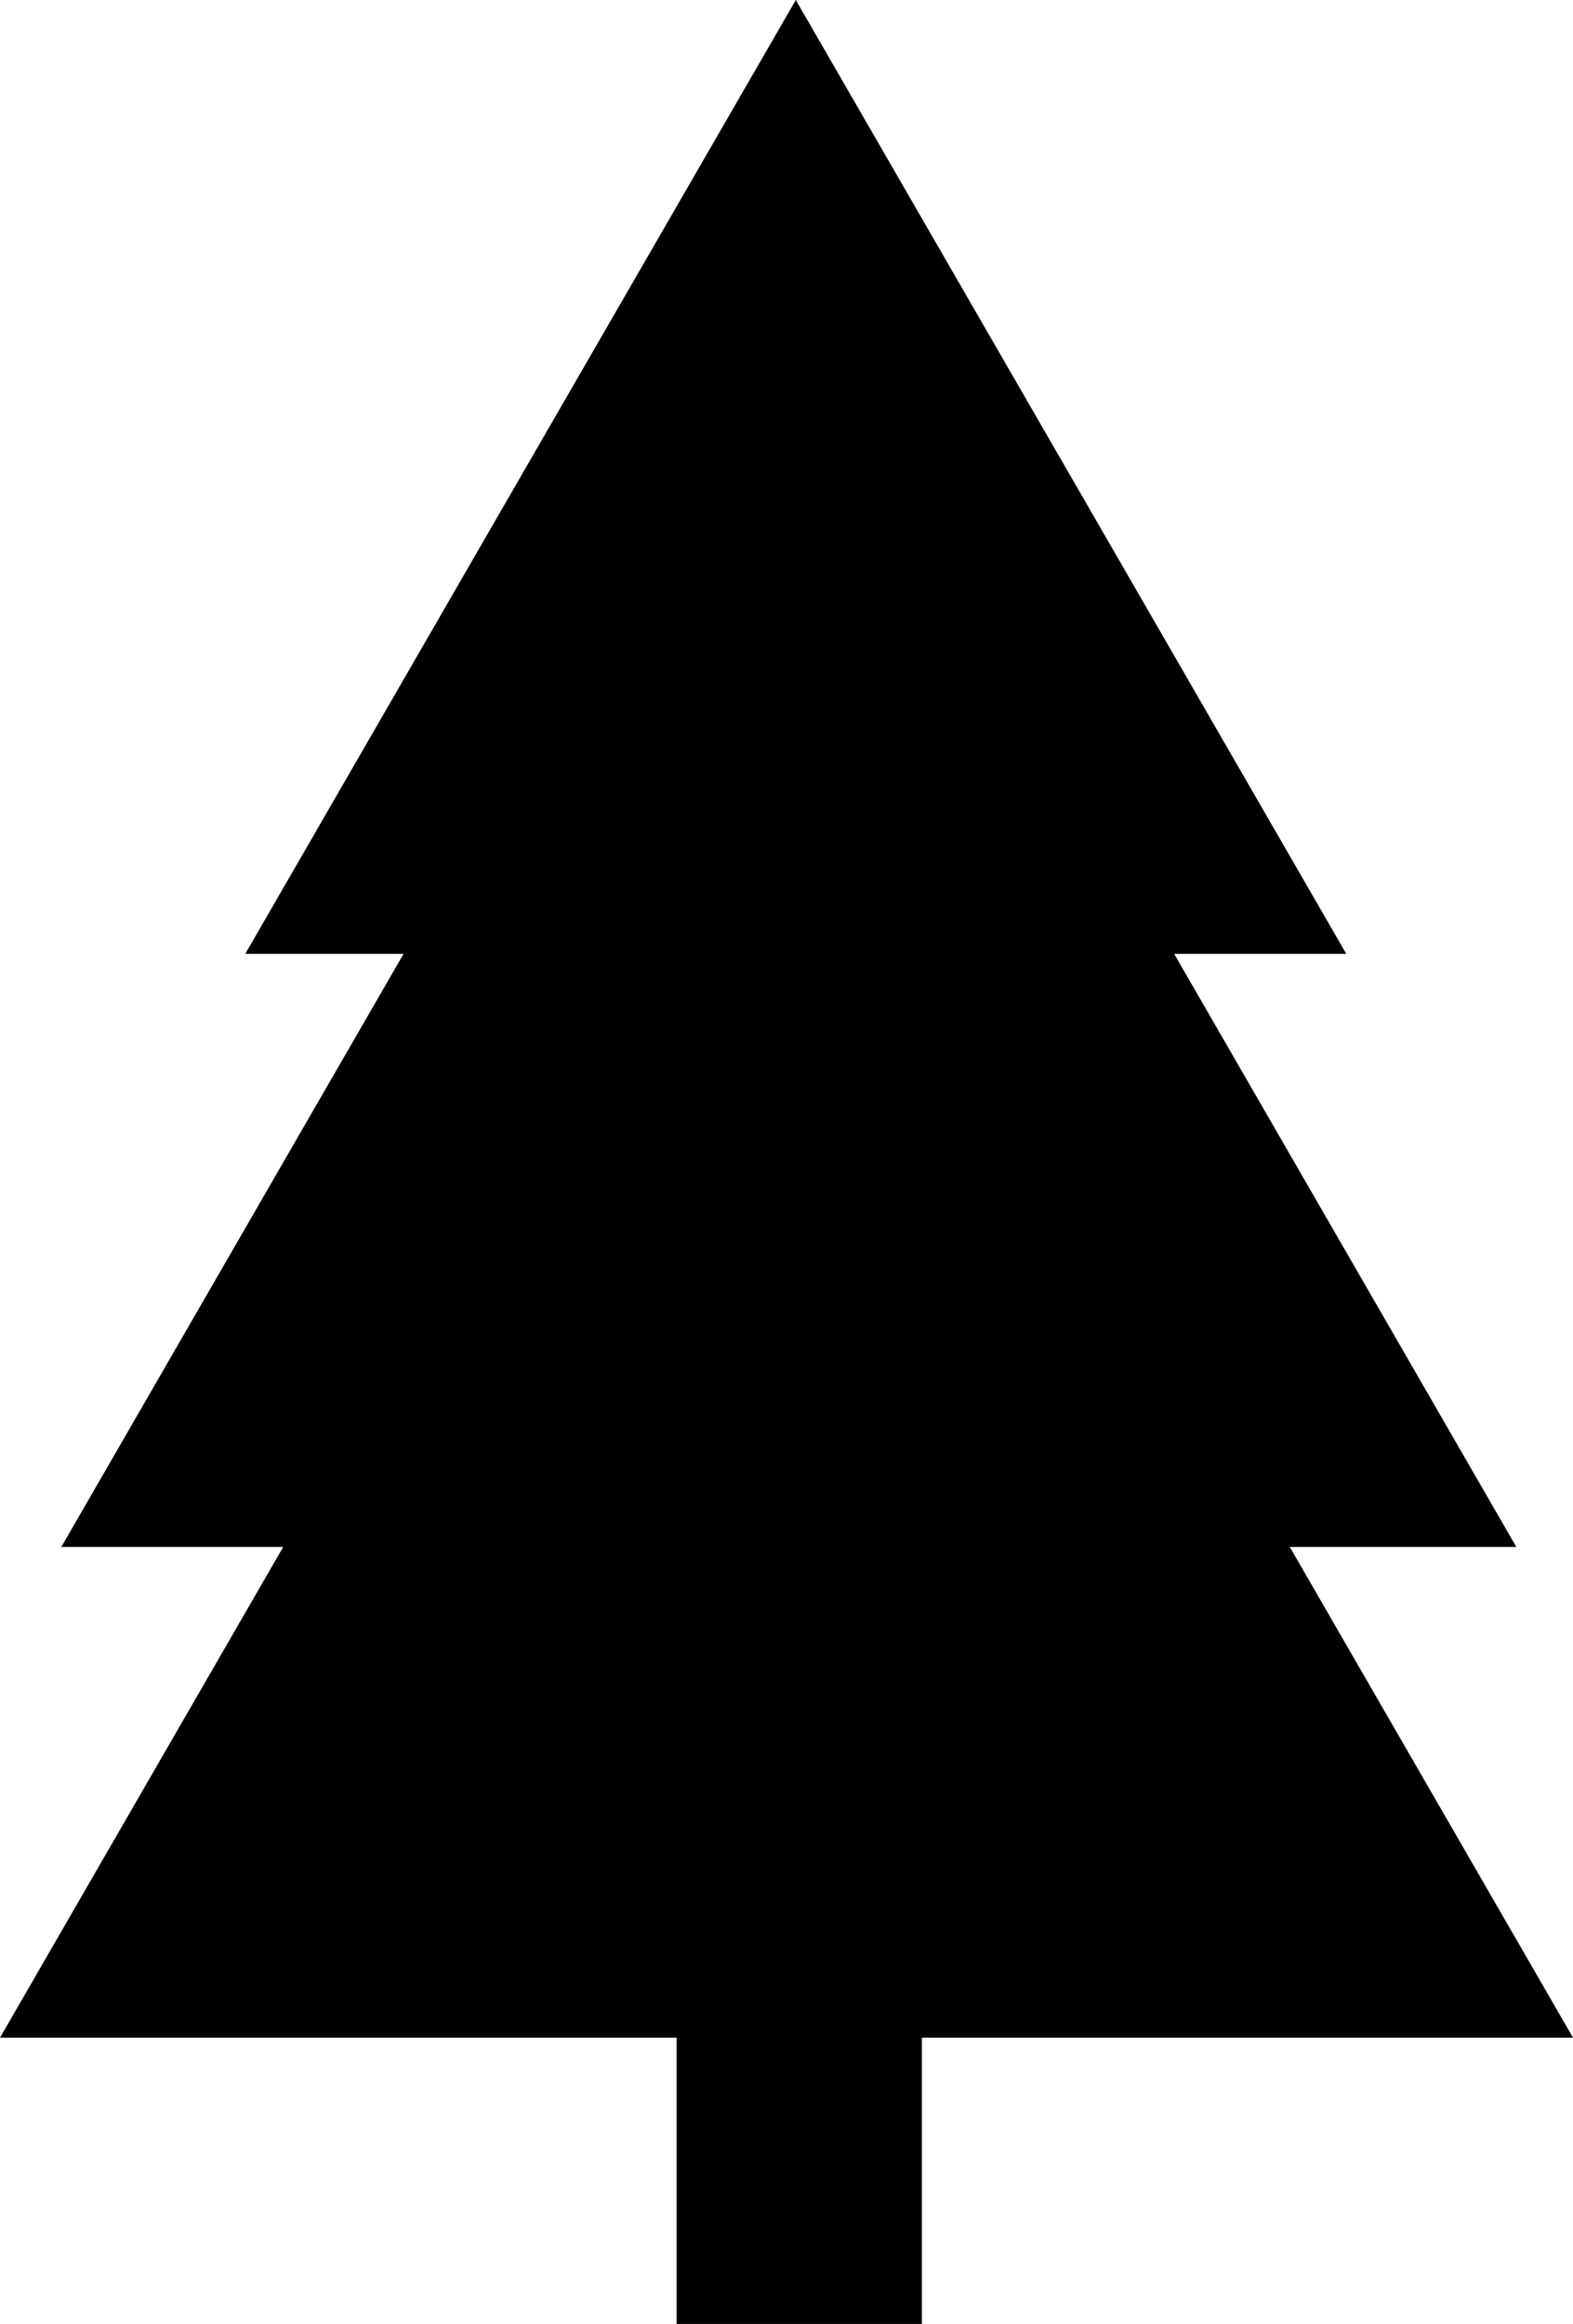 <svg id="tree" xmlns="http://www.w3.org/2000/svg" viewBox="0 0 159.57 235.65">
  <title>Tree symbol</title>
  <polygon points="159.57 206.62 130.84 156.86 153.82 156.86 119.11 96.72 136.57 96.72 108.65 48.36 80.73 0 52.8 48.36 24.88 96.72 40.94 96.72 6.22 156.86 28.73 156.86 0 206.62 68.64 206.62 68.64 235.65 93.52 235.65 93.52 206.62 159.57 206.62"/>
</svg>
